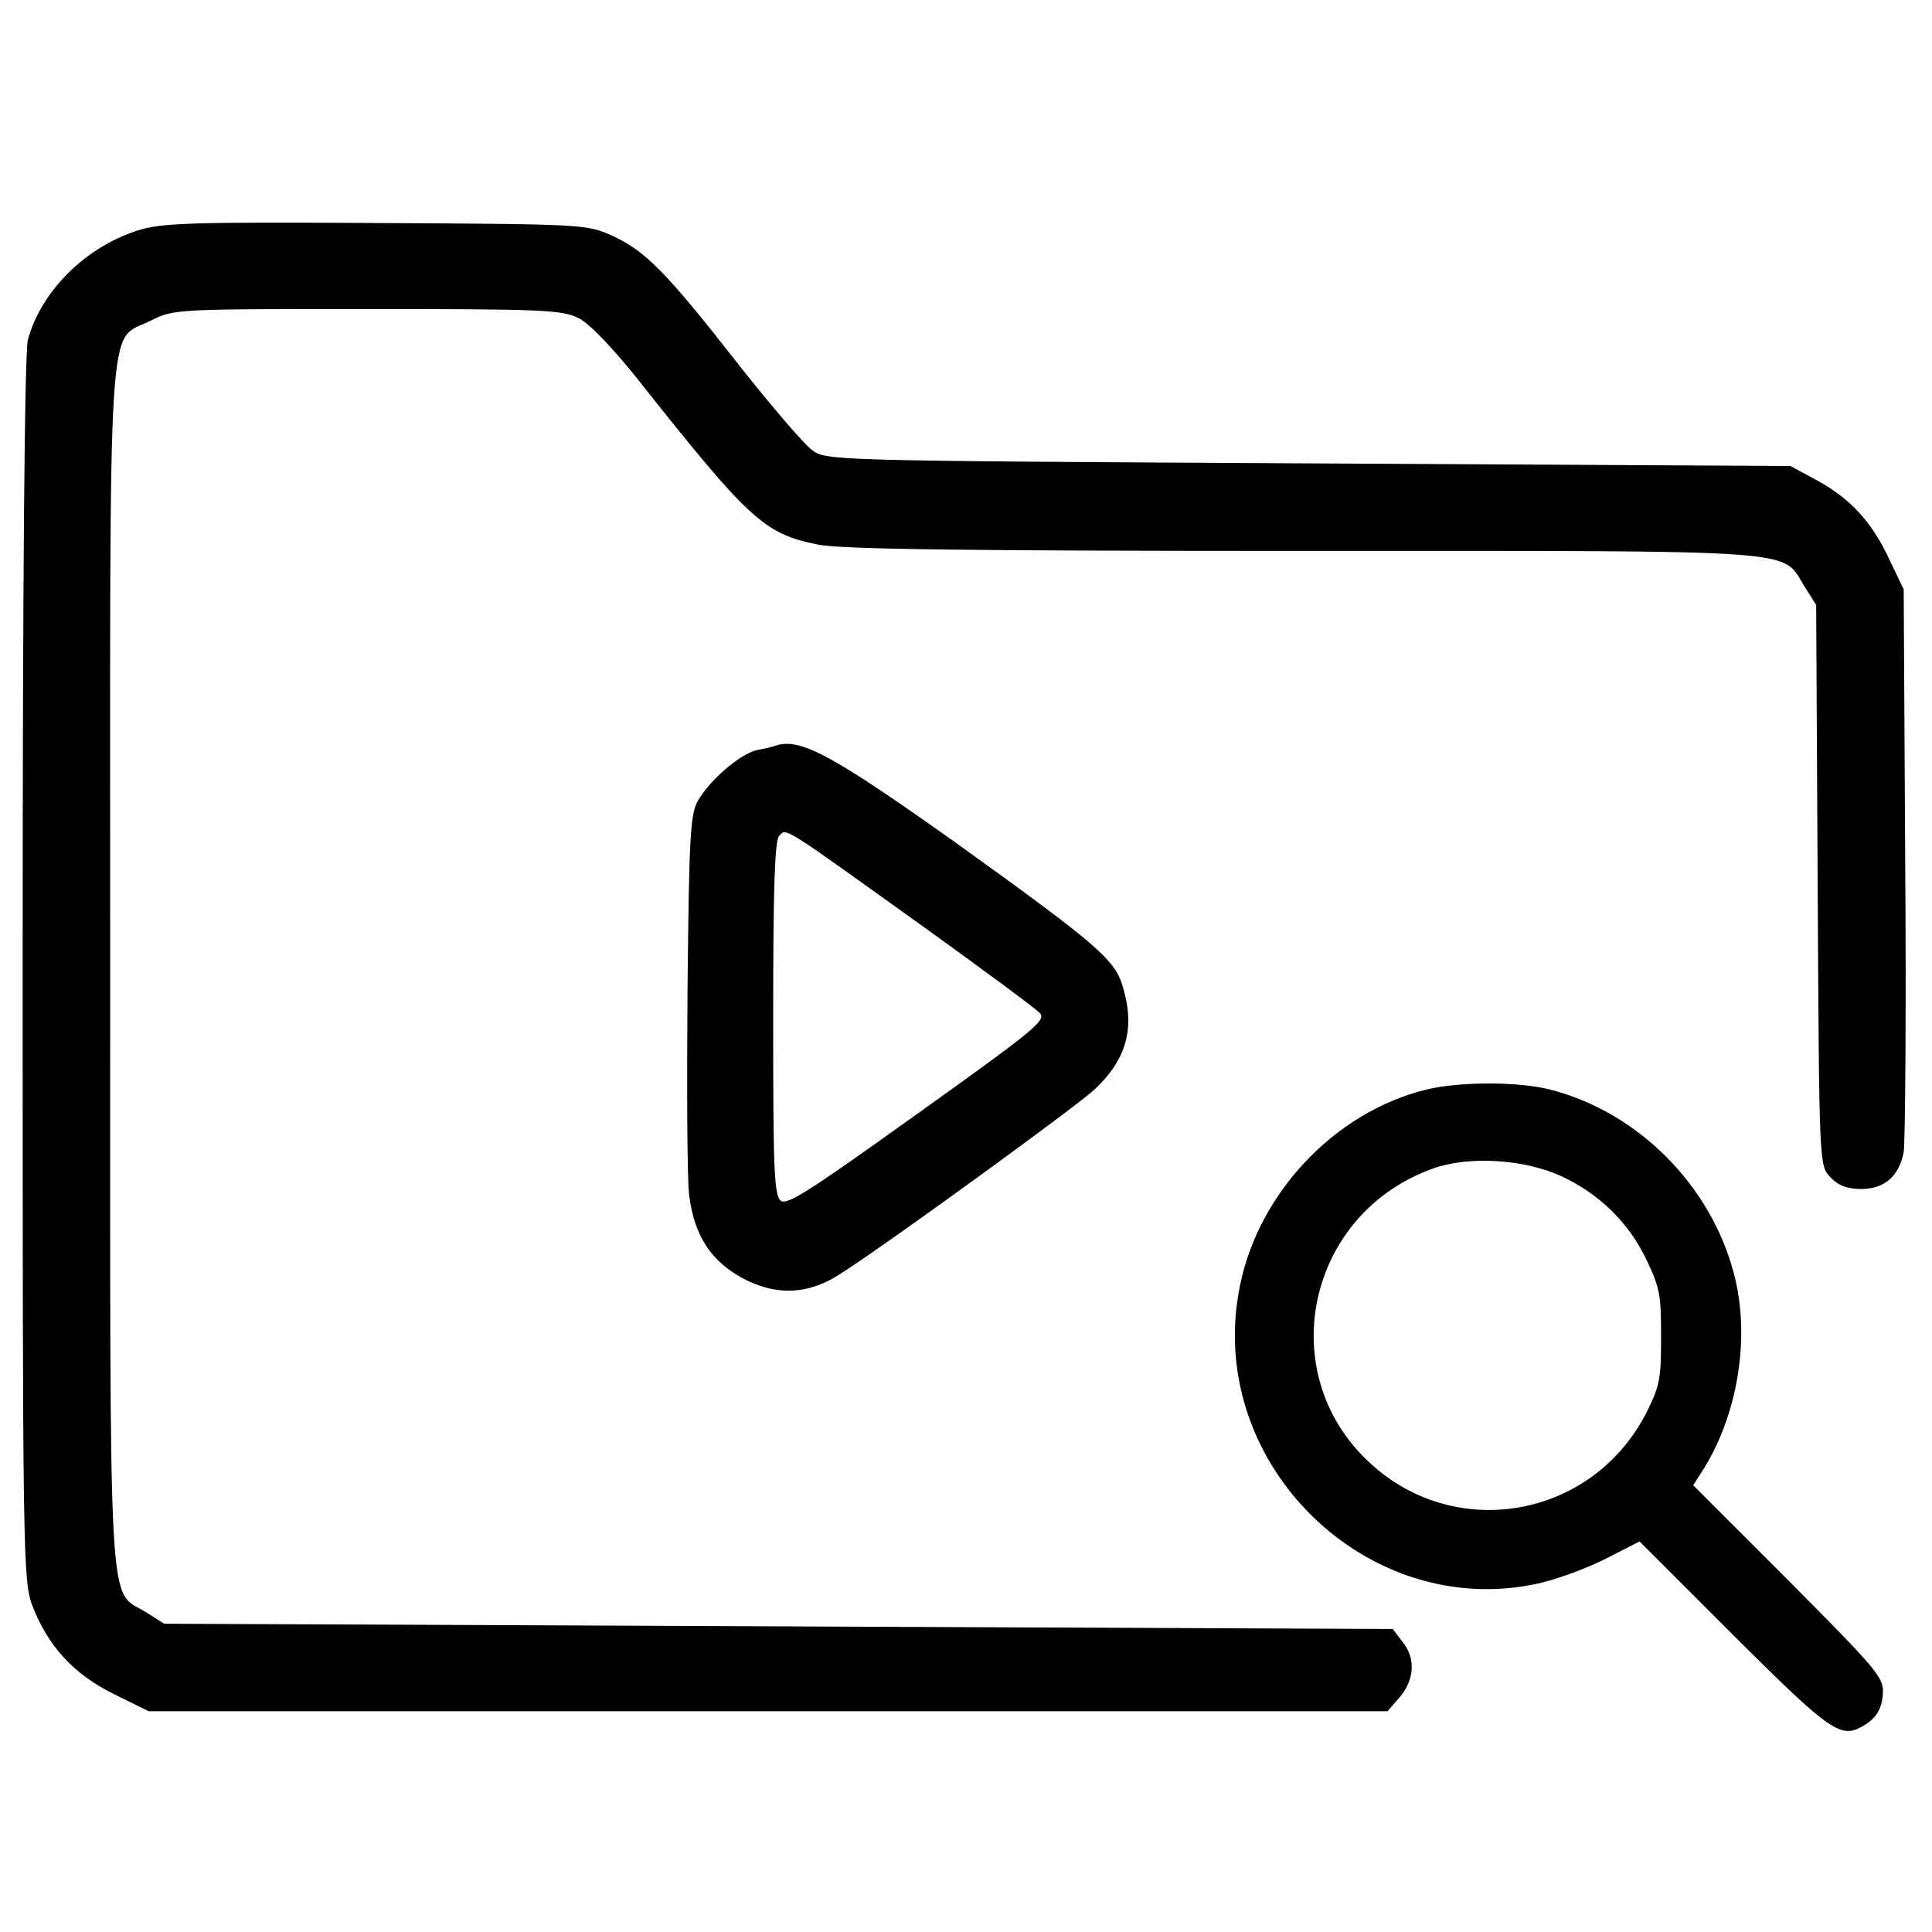 <svg version="1.2" xmlns="http://www.w3.org/2000/svg" viewBox="0 0 512 512" width="512" height="512"><style></style><path  d="m36.4 61.1c-13.9 4.5-25.5 16.1-29 28.9-0.9 3-1.4 65-1.4 166.7 0 156.6 0.1 162.2 2.6 168.9 4.1 10.6 11 18.2 21.7 23.4l9.1 4.5h164.1 164.2l3.3-3.8c3.9-4.6 4.2-10.4 0.6-14.7l-2.5-3.3-162.9-0.7-162.7-0.7-4.9-3.1c-10.1-6.2-9.4 5.7-9.4-171 0-179.7-1-165.2 10.9-171.3 6-3 6.8-3 57.3-3 45.9 0 51.7 0.2 55.9 2.4 2.9 1.4 9.1 7.9 16.1 16.7 29 36.6 33.1 40.5 47.3 43.3 5.7 1.3 42.2 1.7 128.6 1.7 134.4 0 126.7-0.6 132.9 9.4l3.1 4.9 0.4 74.3c0.4 73.8 0.4 74.3 3.3 77.3 2 2.2 4.5 3.2 8.2 3.2 6.2 0 10.1-3.4 11.3-9.8 0.4-2.5 0.7-37.1 0.4-76.8l-0.4-72.3-3.6-7.5c-4.6-10.1-10.3-16.4-19.2-21.3l-7.2-3.9-127.8-0.7c-127.1-0.7-127.8-0.7-131.6-3.6-2.1-1.6-10.8-11.7-19.3-22.5-19.3-24.7-24.8-30.2-33.5-34.2-6.8-3.1-7.6-3.1-62.9-3.4-49.6-0.3-56.7 0-63 2z"/><path fill-rule="evenodd" d="m252.7 222.9c37.7 27.1 42.7 31.3 44.8 38.4 3.4 11.1 1.1 19.4-7.4 27.4-4.6 4.3-53.3 39.8-67.1 48.7-8.3 5.5-16.5 6.1-25.1 1.9-9.3-4.6-14-11.7-15.3-22.9-0.5-4.6-0.6-28.9-0.4-54.1 0.4-40 0.7-46.4 2.7-50 3.1-5.5 11.1-12.4 15.6-13.5 2.1-0.4 4.4-0.9 5-1.2 6.6-2.1 14.6 2.2 47.2 25.3zm-46.2-1.4c-1.2 1.2-1.6 14-1.6 48.3 0 39.3 0.2 46.9 2 48.4 1.6 1.3 7.5-2.5 34.2-21.6 33.2-23.7 35.9-26 34.6-28-0.4-0.7-14.3-11-30.7-22.8-38.1-27.3-36.5-26.4-38.5-24.3z"/><path fill-rule="evenodd" d="m411 288.8c23.2 6 42.4 25.4 48.5 48.7 4.5 17 1 37.9-8.6 52.7l-2.2 3.4 25.2 25.2c23 23.1 25.1 25.6 25.1 29.4-0.1 4.6-1.7 7.3-5.8 9.5-5.6 3-8.7 0.7-34.1-24.6l-24.6-24.6-9.2 4.7c-5.2 2.6-13.4 5.6-18.4 6.6-44.7 9.3-86.5-31.4-78.7-76.9 4.2-25.6 25-48.2 50-54.2 8.8-2.1 24.5-2.1 32.8 0.1zm-31.3 20.9c-32.8 11.7-42.3 53-17.7 77 22.9 22.5 60.5 15.9 74.7-13.1 3.2-6.5 3.5-8.5 3.5-19.4 0-11-0.3-12.8-3.7-20-4.7-10-12.3-17.5-22.3-22.3-9.9-4.7-24.9-5.7-34.5-2.2z"/></svg>